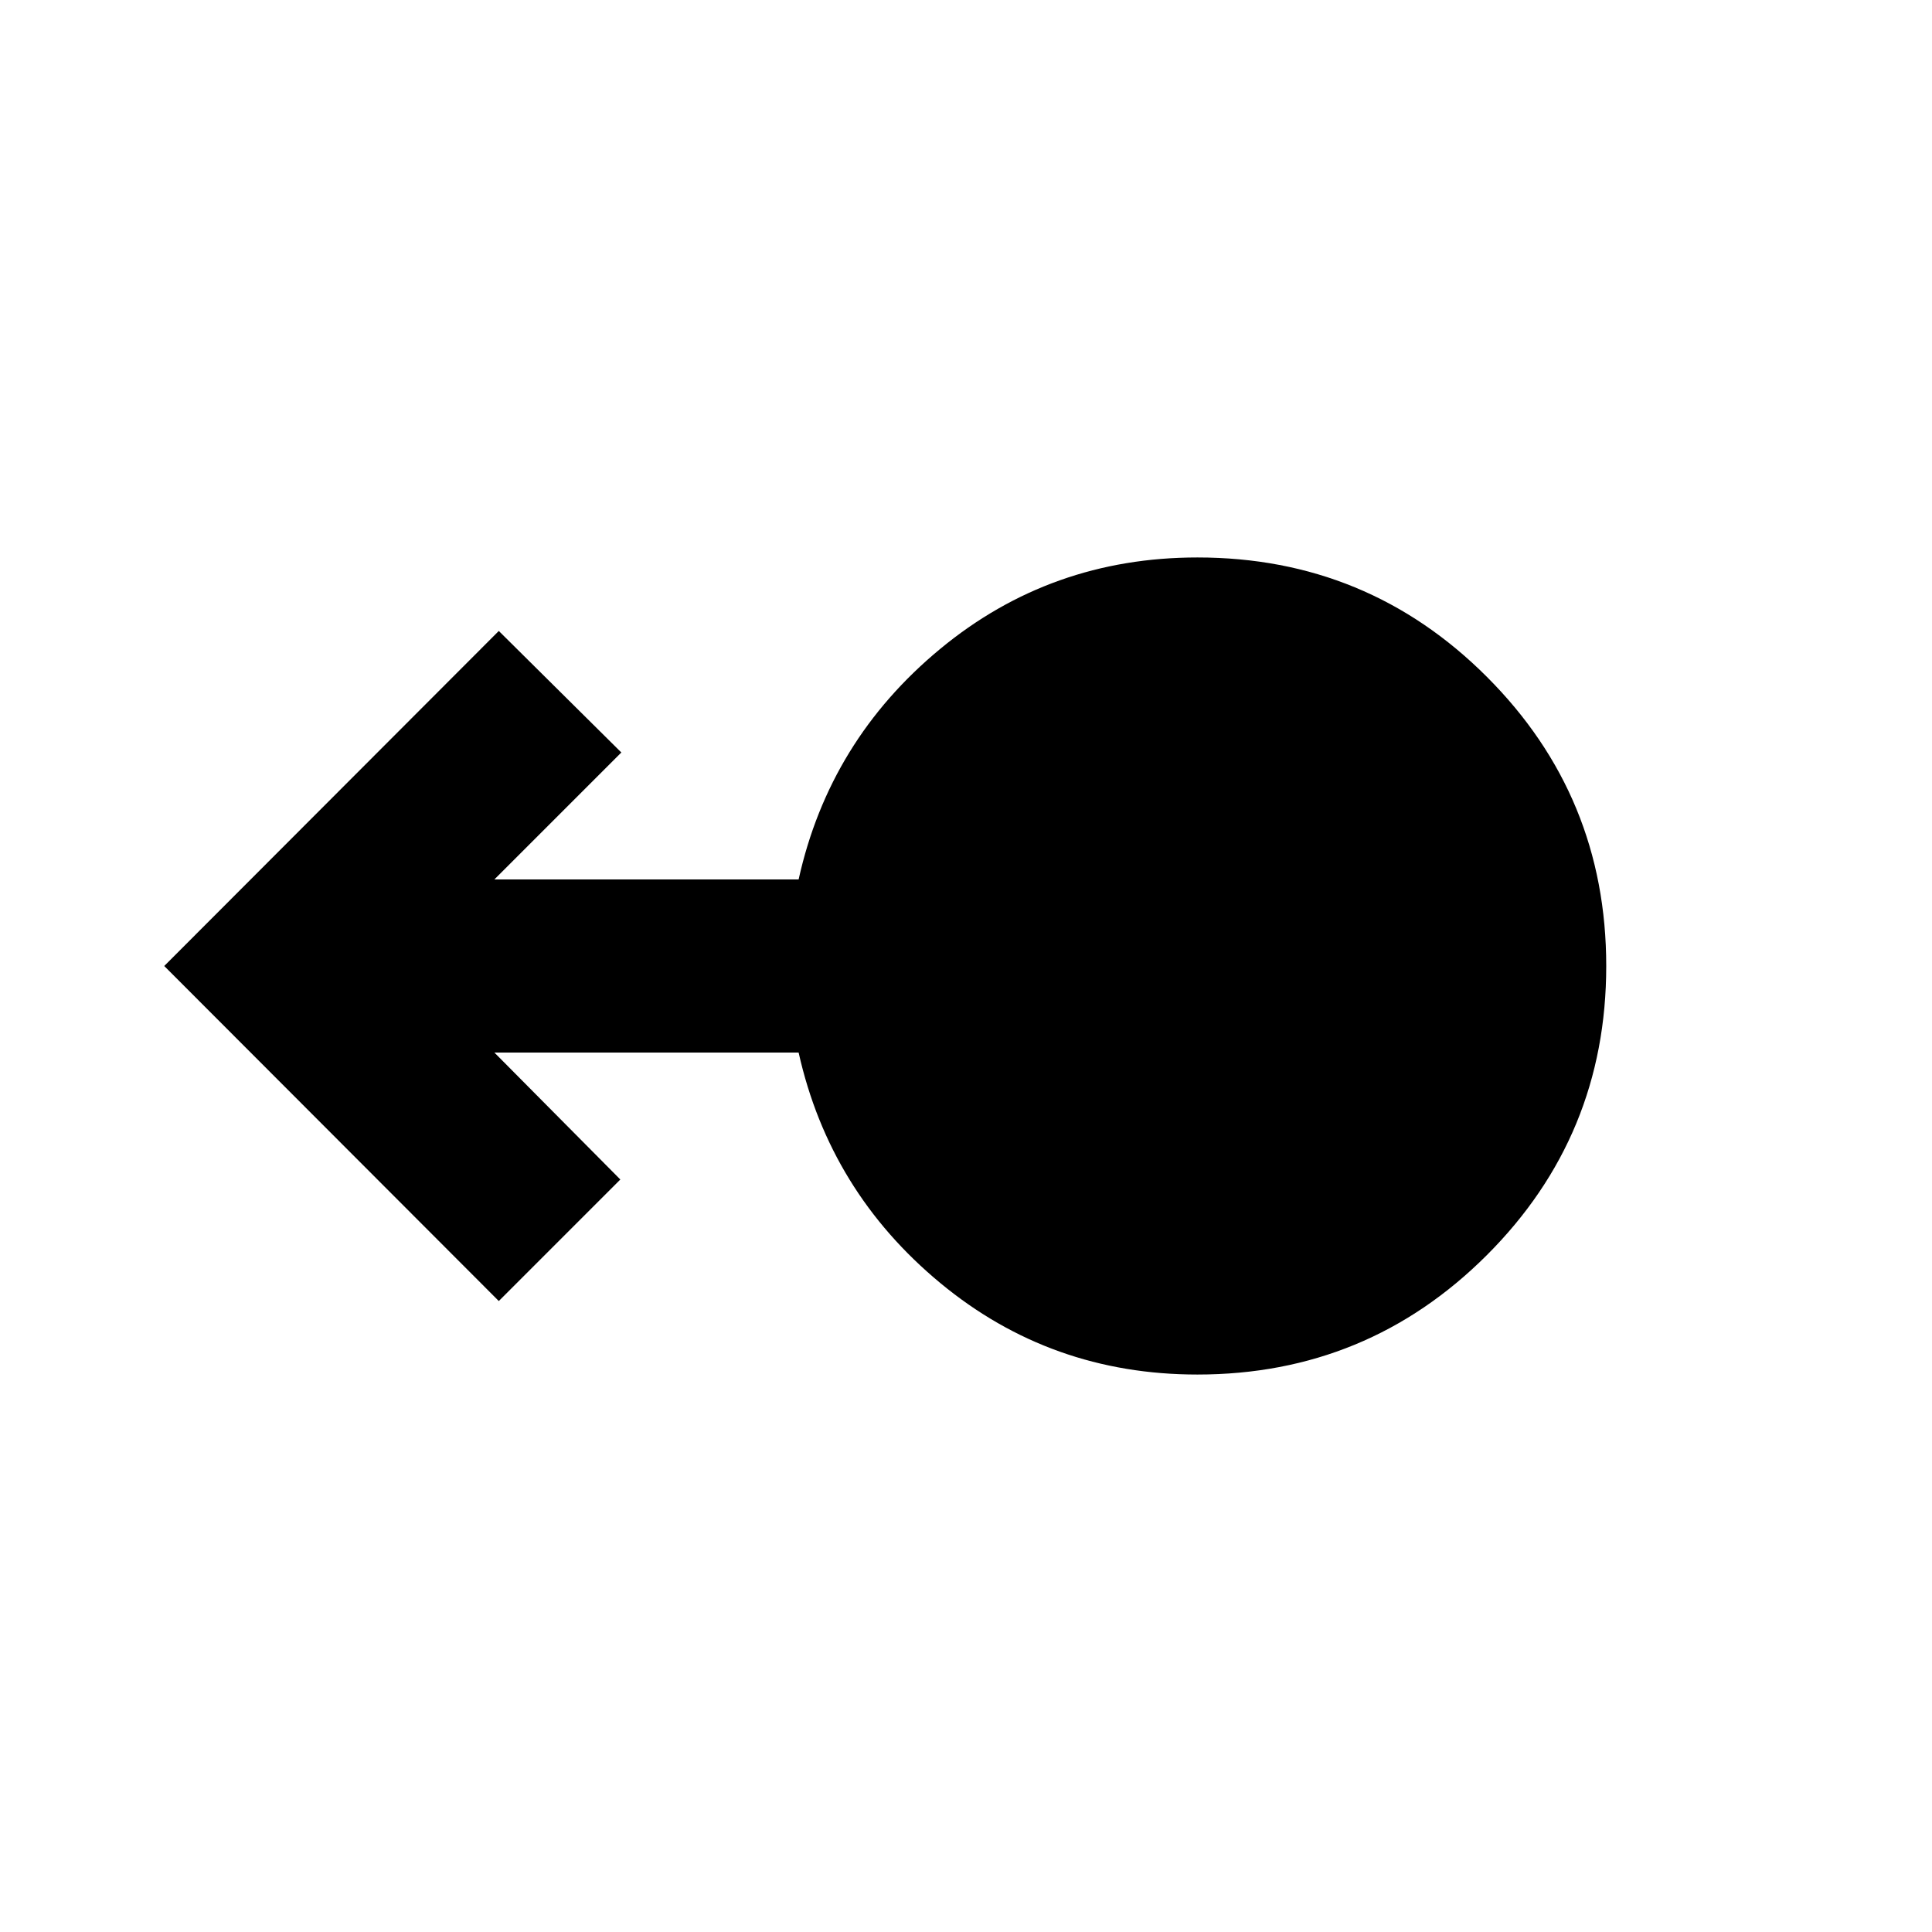 <svg xmlns="http://www.w3.org/2000/svg" height="24" viewBox="0 -960 960 960" width="24"><path d="M594.99-277q-72.86 0-127.8-45.5Q412.26-368 396.83-437H245.65l62.59 63.09-60.39 60.39L81.61-480l166.24-166.48 60.89 60.39L245.65-523h151.18q15.28-69 70.27-114.5Q522.09-683 595.02-683q84.5 0 143.81 59.33 59.3 59.33 59.3 143.7 0 84.36-59.36 143.67Q679.4-277 594.99-277Z"/></svg>